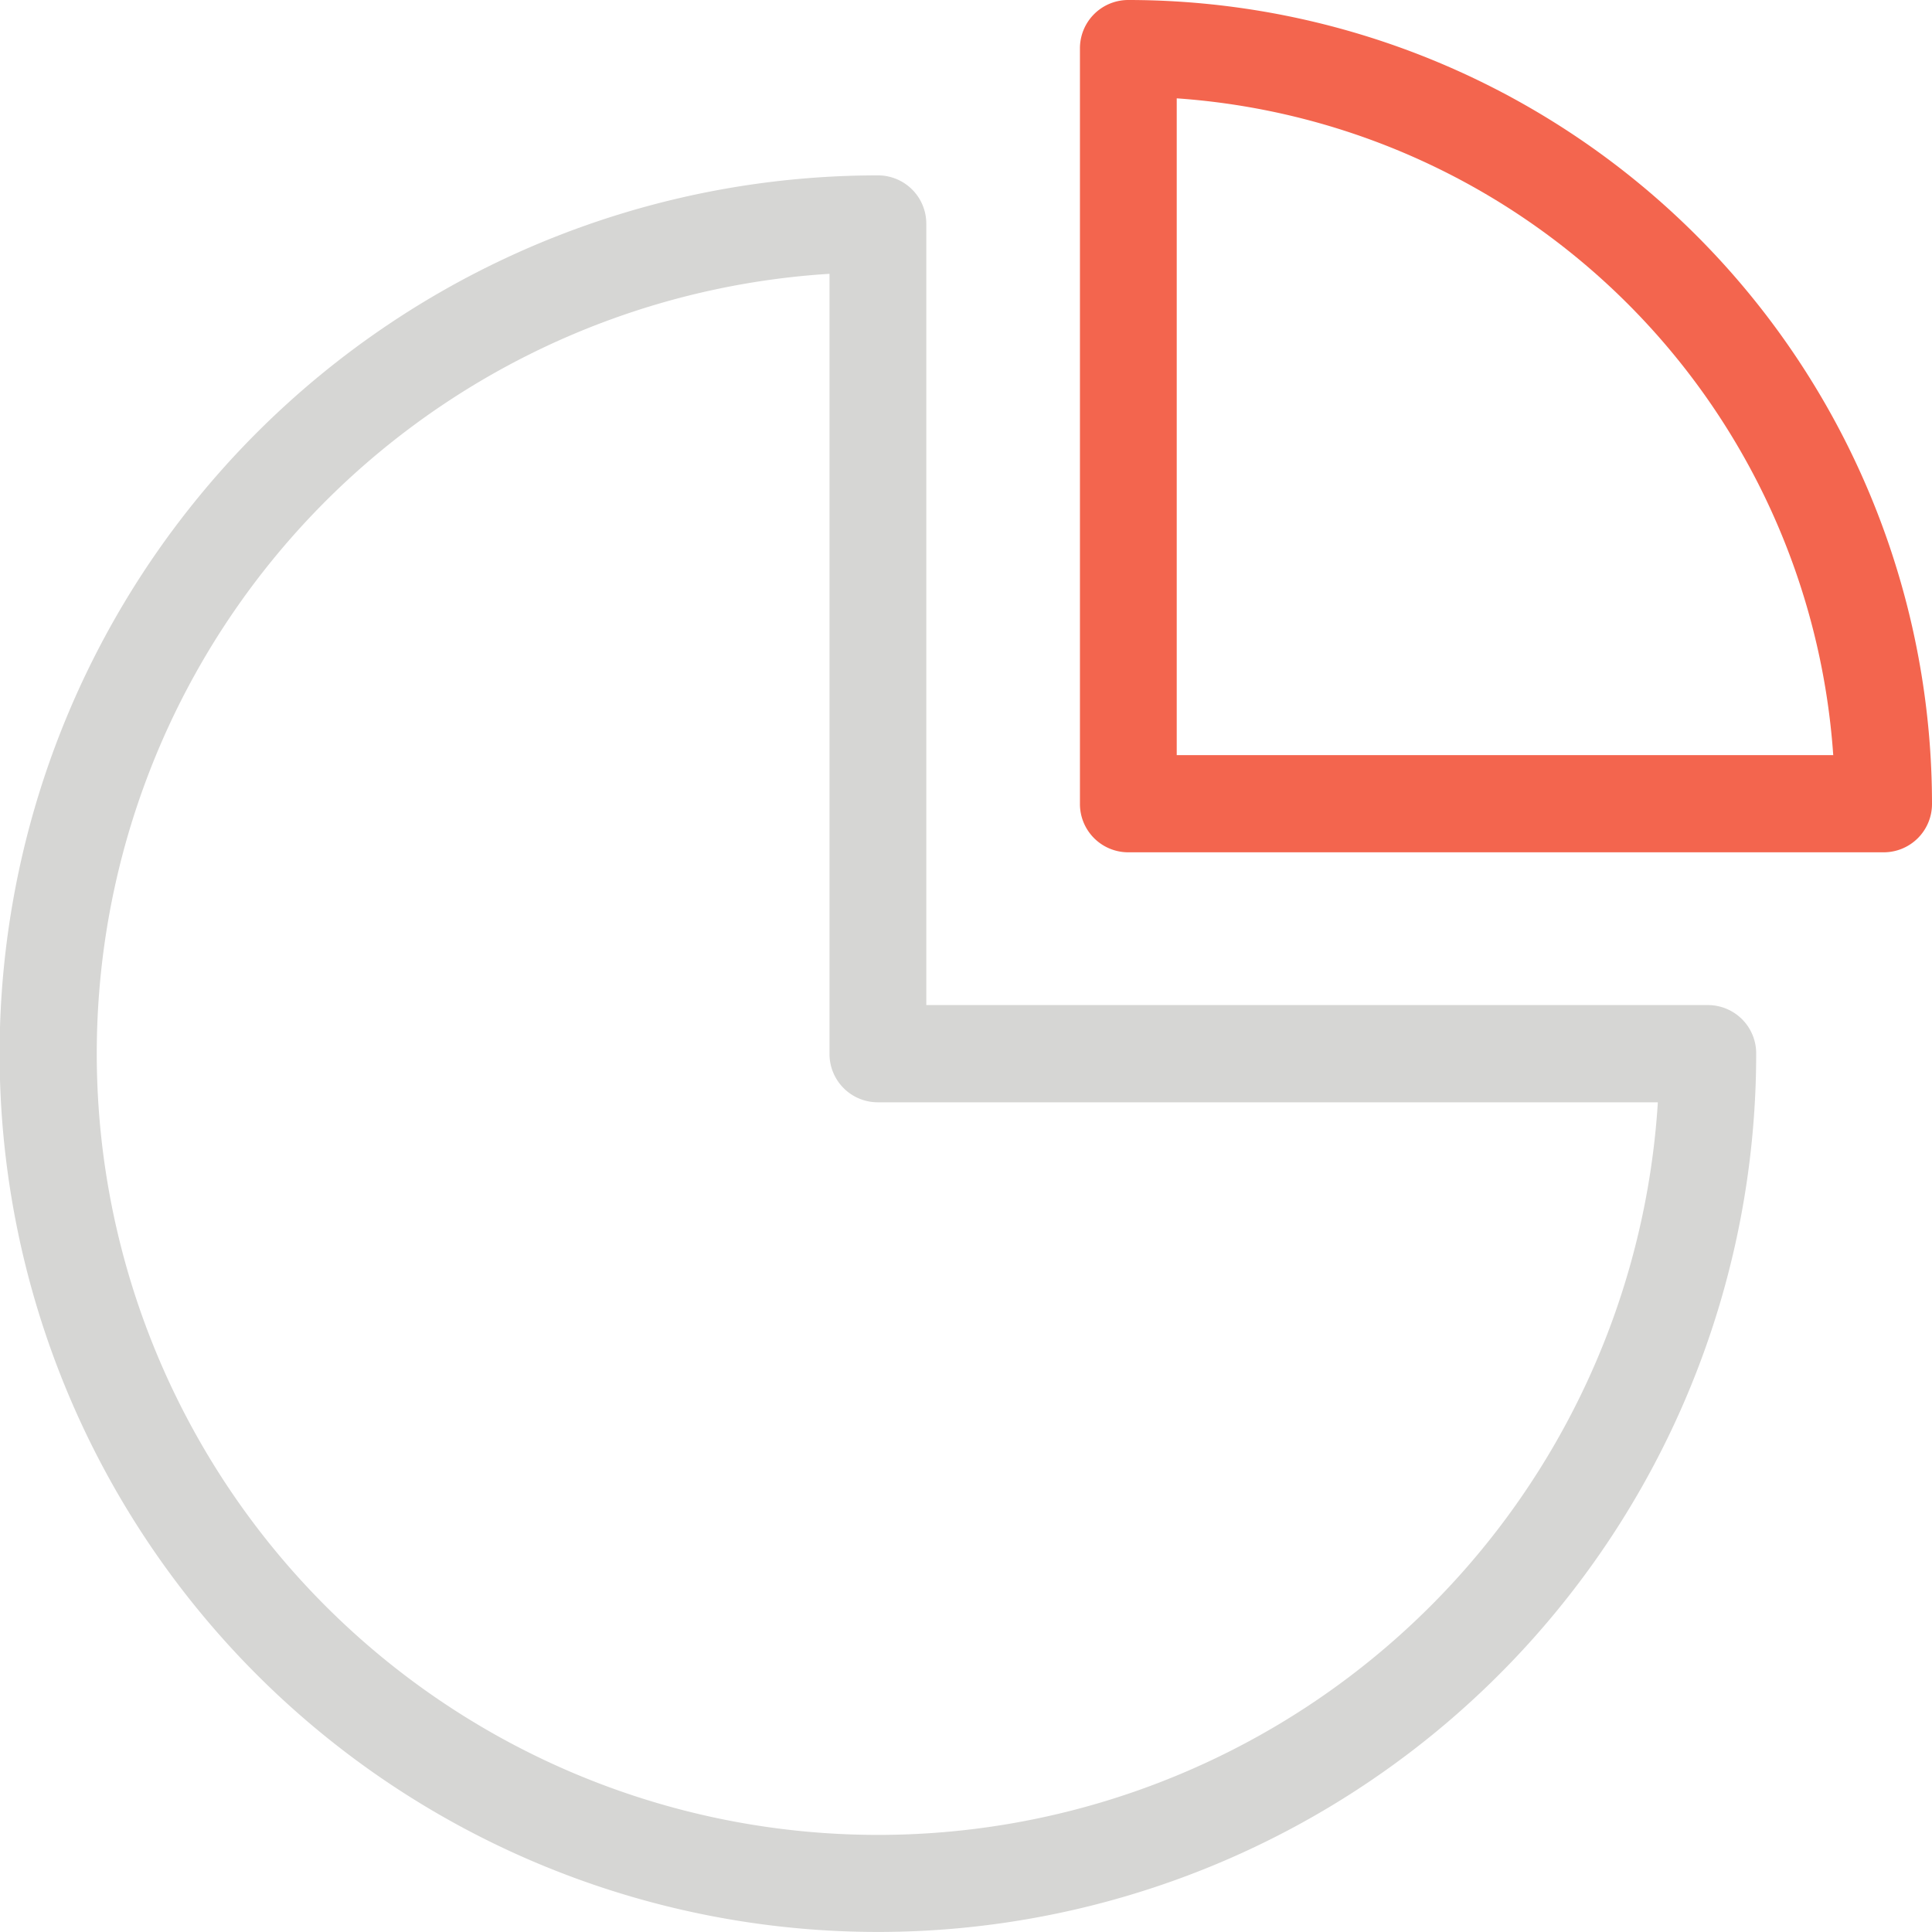 <svg id="Бизнес_анализ" data-name="Бизнес анализ" xmlns="http://www.w3.org/2000/svg" width="40" height="40" viewBox="0 0 40 40">
  <defs>
    <style>
      .cls-1 {
        fill: #d6d6d4;
      }

      .cls-1, .cls-2 {
        fill-rule: evenodd;
      }

      .cls-2 {
        fill: #f3654e;
      }
    </style>
  </defs>
  <path id="PIECHART" class="cls-1" d="M20.18,6.631a18.184,18.184,0,1,0,18.18,18.184,1,1,0,0,0-1.006-1.006H21.178V7.638A1,1,0,0,0,20.18,6.631ZM19.174,24.816a1,1,0,0,0,1.006,1.006H36.324A16.176,16.176,0,1,1,19.174,8.669V24.816h0Z" transform="translate(-2 -3)"/>
  <path id="PIECHART_копия" data-name="PIECHART копия" class="cls-2" d="M24.359,4v15.64a1,1,0,0,0,1.006,1.006H40.994A1,1,0,0,0,42,19.638,16.65,16.65,0,0,0,25.365,3,1,1,0,0,0,24.359,4Zm15.6,14.634H26.363V5.036A14.646,14.646,0,0,1,39.955,18.631Z" transform="translate(-2 -3)"/>
</svg>
